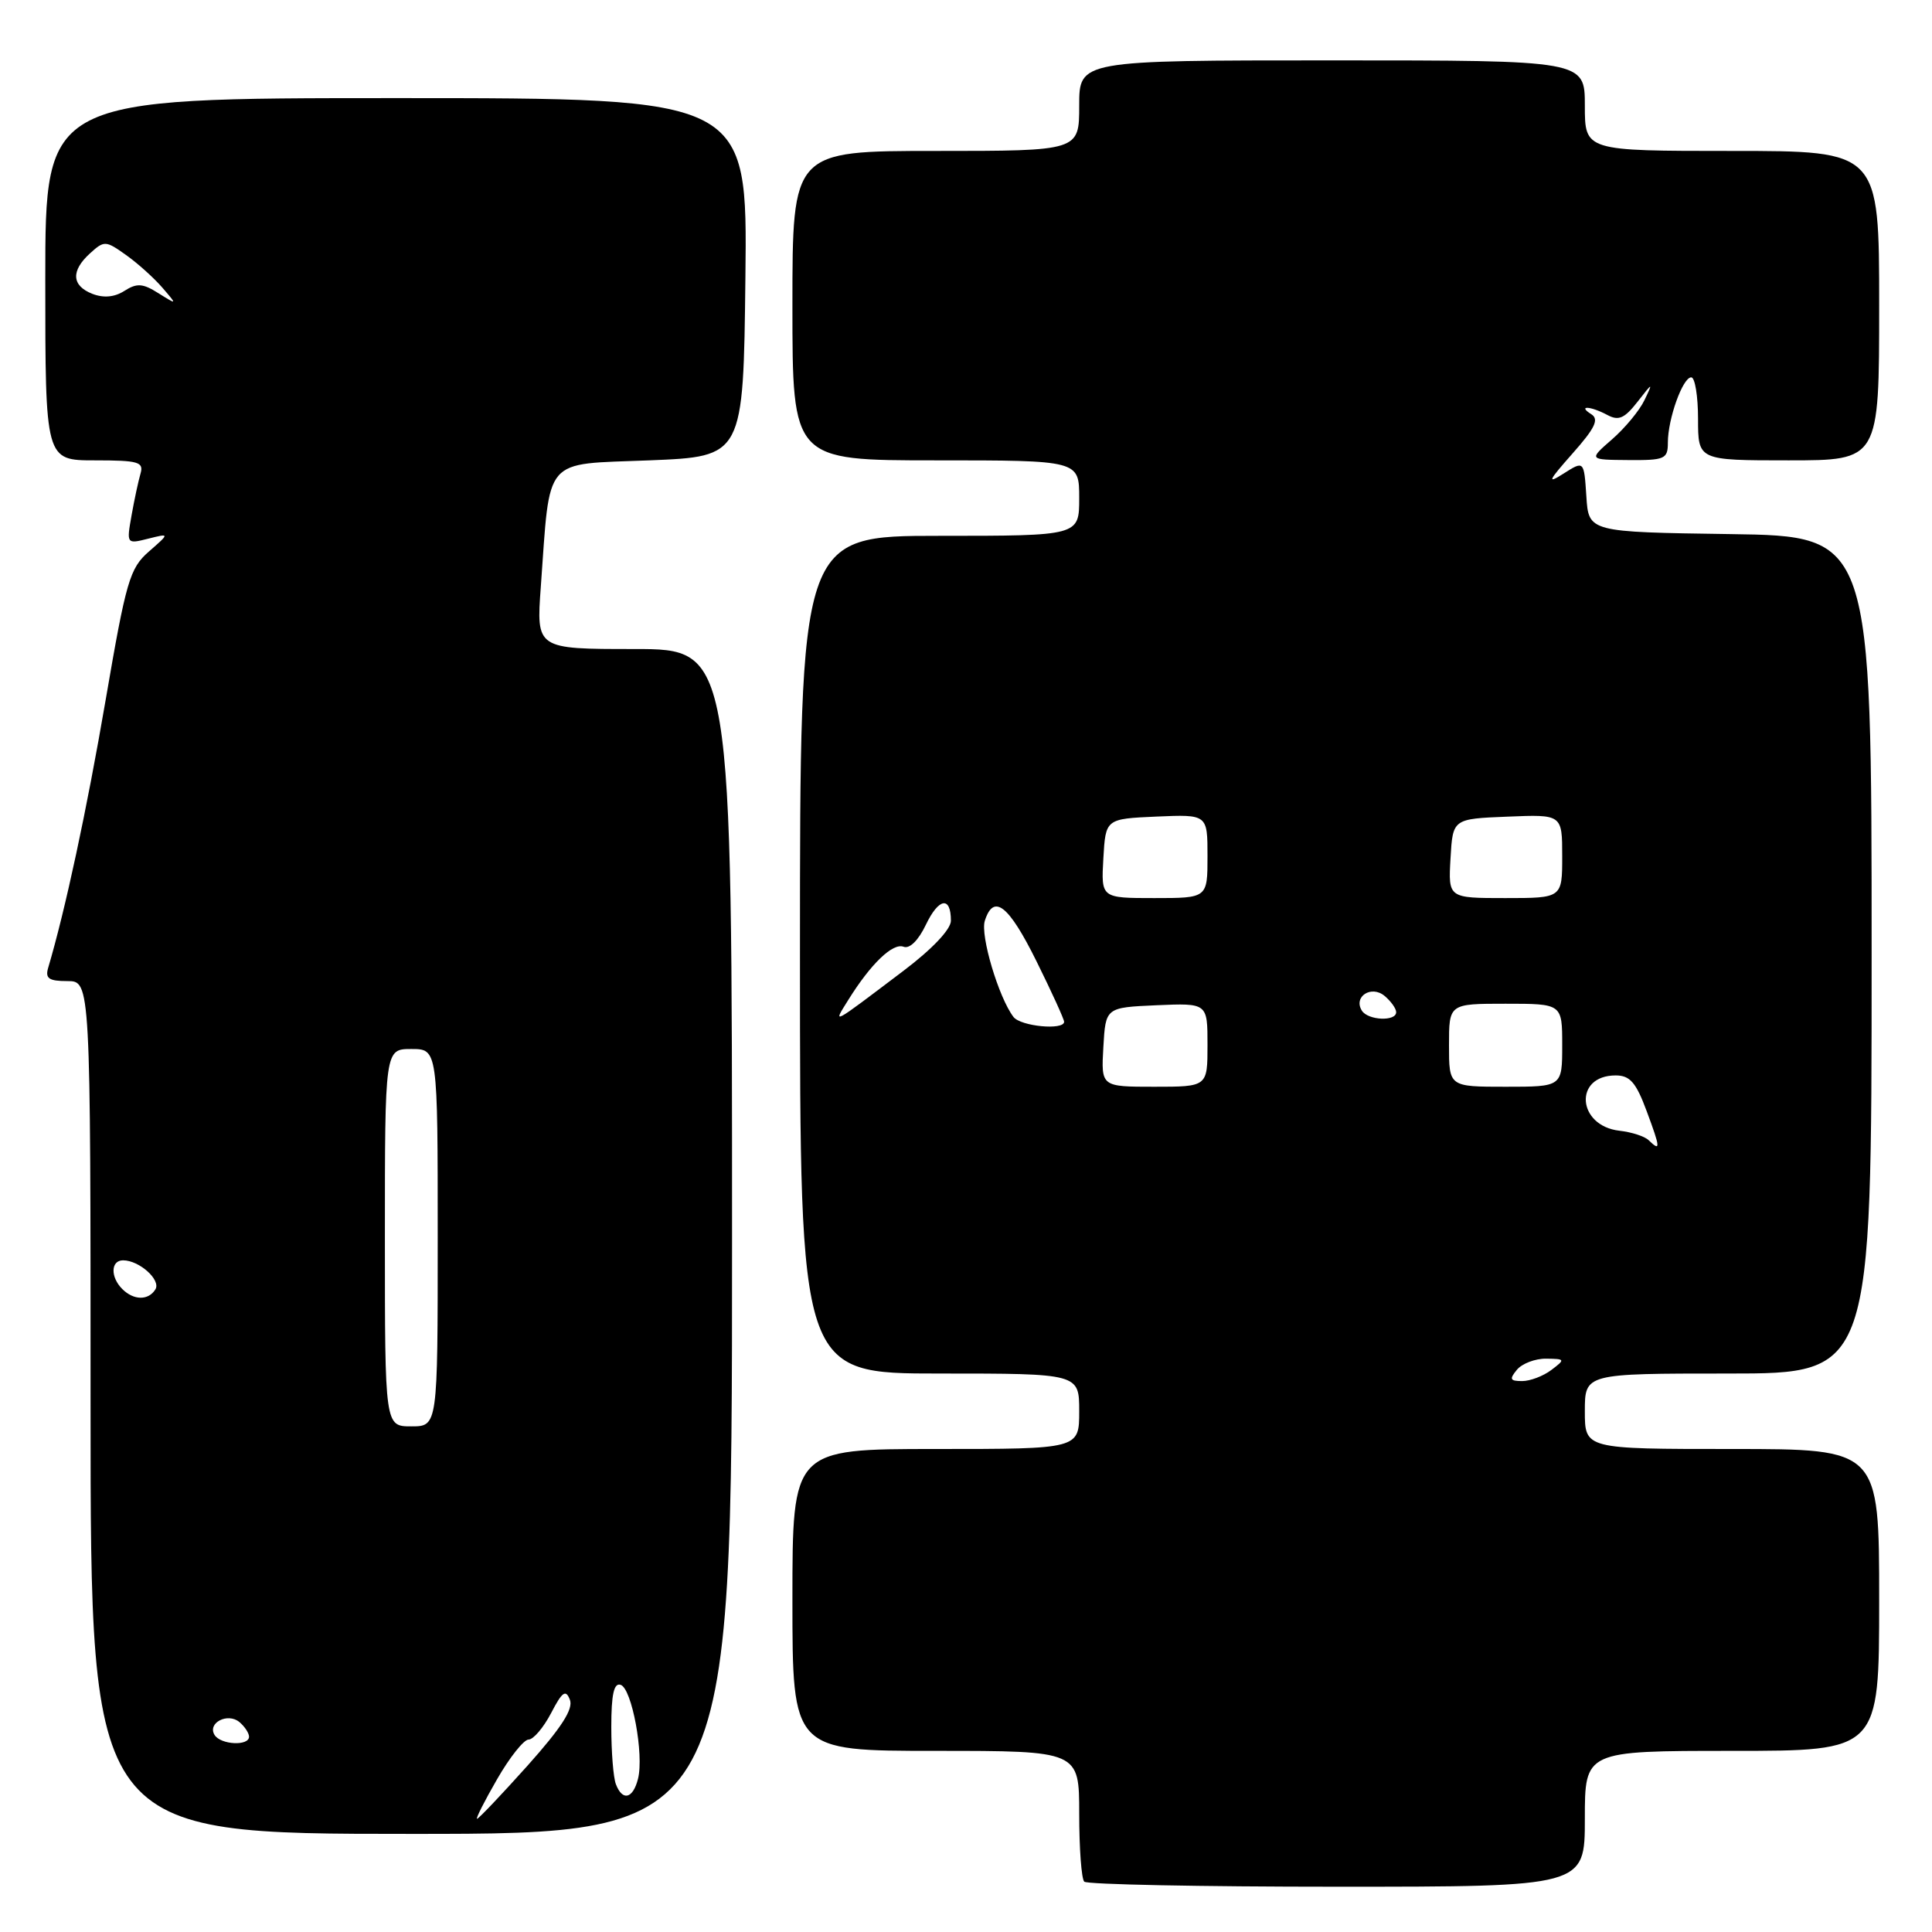 <?xml version="1.0" encoding="UTF-8" standalone="no"?>
<!DOCTYPE svg PUBLIC "-//W3C//DTD SVG 1.1//EN" "http://www.w3.org/Graphics/SVG/1.1/DTD/svg11.dtd" >
<svg xmlns="http://www.w3.org/2000/svg" xmlns:xlink="http://www.w3.org/1999/xlink" version="1.1" viewBox="0 0 256 256">
 <g >
 <path fill="currentColor"
d=" M 210.00 241.00 C 210.00 232.00 210.00 232.00 229.50 232.00 C 249.00 232.00 249.00 232.00 249.00 212.00 C 249.00 192.00 249.00 192.00 229.50 192.00 C 210.00 192.00 210.00 192.00 210.00 187.00 C 210.00 182.00 210.00 182.00 229.00 182.00 C 248.00 182.00 248.00 182.00 248.00 126.52 C 248.00 71.04 248.00 71.04 229.25 70.77 C 210.50 70.50 210.50 70.50 210.20 65.76 C 209.89 61.03 209.89 61.03 207.20 62.74 C 204.94 64.18 205.13 63.75 208.36 60.10 C 211.36 56.72 211.91 55.56 210.86 54.89 C 208.97 53.70 210.72 53.78 212.99 54.99 C 214.48 55.79 215.26 55.44 216.98 53.24 C 219.00 50.64 219.05 50.63 217.91 53.00 C 217.26 54.38 215.32 56.72 213.61 58.21 C 210.50 60.92 210.50 60.92 215.75 60.96 C 220.61 61.00 221.00 60.82 221.00 58.65 C 221.00 55.50 222.97 50.00 224.10 50.00 C 224.59 50.00 225.00 52.48 225.00 55.50 C 225.00 61.00 225.00 61.00 237.00 61.00 C 249.00 61.00 249.00 61.00 249.00 40.50 C 249.00 20.00 249.00 20.00 229.50 20.00 C 210.00 20.00 210.00 20.00 210.00 14.00 C 210.00 8.00 210.00 8.00 176.50 8.00 C 143.00 8.00 143.00 8.00 143.00 14.00 C 143.00 20.00 143.00 20.00 124.00 20.00 C 105.00 20.00 105.00 20.00 105.00 40.50 C 105.00 61.00 105.00 61.00 124.00 61.00 C 143.00 61.00 143.00 61.00 143.00 66.00 C 143.00 71.00 143.00 71.00 124.50 71.00 C 106.00 71.00 106.00 71.00 106.00 126.50 C 106.00 182.00 106.00 182.00 124.50 182.00 C 143.00 182.00 143.00 182.00 143.00 187.00 C 143.00 192.00 143.00 192.00 124.00 192.00 C 105.00 192.00 105.00 192.00 105.00 212.00 C 105.00 232.00 105.00 232.00 124.00 232.00 C 143.00 232.00 143.00 232.00 143.00 240.33 C 143.00 244.92 143.30 248.97 143.67 249.33 C 144.03 249.70 159.11 250.00 177.17 250.00 C 210.00 250.00 210.00 250.00 210.00 241.00 Z  M 97.00 164.50 C 97.00 86.00 97.00 86.00 84.03 86.00 C 71.06 86.00 71.06 86.00 71.66 77.75 C 72.93 60.28 71.83 61.57 86.03 61.00 C 98.50 60.50 98.50 60.50 98.77 36.75 C 99.04 13.00 99.04 13.00 52.52 13.00 C 6.00 13.00 6.00 13.00 6.00 37.00 C 6.00 61.00 6.00 61.00 12.57 61.00 C 18.35 61.00 19.07 61.21 18.62 62.75 C 18.34 63.71 17.80 66.21 17.43 68.30 C 16.76 72.08 16.77 72.10 19.63 71.38 C 22.50 70.66 22.50 70.66 19.73 73.08 C 17.19 75.30 16.71 76.94 13.99 92.80 C 11.48 107.42 8.65 120.60 6.38 128.25 C 5.97 129.65 6.48 130.00 8.93 130.00 C 12.00 130.00 12.00 130.00 12.00 186.50 C 12.00 243.00 12.00 243.00 54.50 243.00 C 97.00 243.00 97.00 243.00 97.00 164.50 Z  M 201.00 181.50 C 201.68 180.68 203.43 180.01 204.87 180.03 C 207.40 180.06 207.43 180.12 205.56 181.53 C 204.49 182.34 202.75 183.00 201.69 183.00 C 200.08 183.00 199.97 182.75 201.00 181.50 Z  M 218.45 151.08 C 217.93 150.57 216.20 150.01 214.60 149.83 C 208.97 149.19 208.49 142.50 214.08 142.50 C 215.98 142.50 216.78 143.42 218.20 147.25 C 220.03 152.17 220.06 152.64 218.45 151.08 Z  M 146.20 138.75 C 146.50 133.50 146.50 133.50 153.25 133.20 C 160.00 132.91 160.00 132.91 160.00 138.45 C 160.00 144.00 160.00 144.00 152.95 144.00 C 145.90 144.00 145.90 144.00 146.20 138.75 Z  M 192.00 138.50 C 192.00 133.00 192.00 133.00 199.50 133.00 C 207.00 133.00 207.00 133.00 207.00 138.50 C 207.00 144.00 207.00 144.00 199.50 144.00 C 192.00 144.00 192.00 144.00 192.00 138.50 Z  M 134.29 134.75 C 132.32 132.16 129.88 123.96 130.49 122.02 C 131.66 118.35 133.65 119.91 137.35 127.39 C 139.36 131.45 141.00 135.05 141.00 135.39 C 141.00 136.55 135.24 136.00 134.29 134.75 Z  M 112.40 132.50 C 115.38 127.71 118.30 124.90 119.73 125.45 C 120.53 125.76 121.70 124.60 122.69 122.52 C 124.39 118.97 126.00 118.71 126.00 122.00 C 126.00 123.14 123.53 125.75 119.75 128.61 C 109.98 136.00 110.34 135.81 112.40 132.50 Z  M 180.45 133.91 C 179.30 132.06 181.70 130.50 183.46 131.96 C 184.31 132.67 185.00 133.64 185.00 134.12 C 185.00 135.38 181.25 135.21 180.45 133.91 Z  M 146.20 113.75 C 146.50 108.50 146.50 108.50 153.25 108.20 C 160.00 107.91 160.00 107.91 160.00 113.45 C 160.00 119.00 160.00 119.00 152.95 119.00 C 145.90 119.00 145.90 119.00 146.20 113.75 Z  M 192.20 113.75 C 192.50 108.50 192.50 108.50 199.75 108.21 C 207.00 107.91 207.00 107.91 207.00 113.46 C 207.00 119.00 207.00 119.00 199.45 119.00 C 191.90 119.00 191.90 119.00 192.20 113.75 Z  M 65.87 235.75 C 67.53 232.86 69.41 230.50 70.04 230.50 C 70.67 230.50 72.01 228.93 73.02 227.00 C 74.50 224.15 74.97 223.82 75.51 225.22 C 76.00 226.45 74.40 228.92 69.89 233.97 C 66.43 237.83 63.42 241.00 63.21 241.00 C 63.01 241.00 64.20 238.64 65.87 235.75 Z  M 81.61 236.42 C 81.27 235.55 81.00 232.14 81.00 228.83 C 81.00 224.50 81.35 222.95 82.24 223.25 C 83.73 223.74 85.35 232.48 84.54 235.70 C 83.87 238.36 82.48 238.70 81.61 236.42 Z  M 28.43 229.89 C 27.45 228.30 30.16 226.89 31.72 228.18 C 32.42 228.77 33.00 229.64 33.00 230.12 C 33.00 231.39 29.24 231.20 28.43 229.89 Z  M 51.00 164.00 C 51.00 139.00 51.00 139.00 54.50 139.00 C 58.00 139.00 58.00 139.00 58.00 164.00 C 58.00 189.00 58.00 189.00 54.50 189.00 C 51.00 189.00 51.00 189.00 51.00 164.00 Z  M 16.20 170.80 C 14.61 169.21 14.67 167.00 16.31 167.00 C 18.46 167.00 21.36 169.61 20.59 170.85 C 19.67 172.34 17.72 172.32 16.20 170.80 Z  M 12.25 38.94 C 9.48 37.86 9.37 35.88 11.95 33.55 C 13.81 31.86 14.01 31.87 16.70 33.79 C 18.24 34.88 20.40 36.83 21.50 38.10 C 23.50 40.42 23.50 40.42 20.99 38.85 C 18.92 37.54 18.14 37.49 16.49 38.54 C 15.18 39.38 13.74 39.51 12.25 38.94 Z "/>
</g>
</svg>
